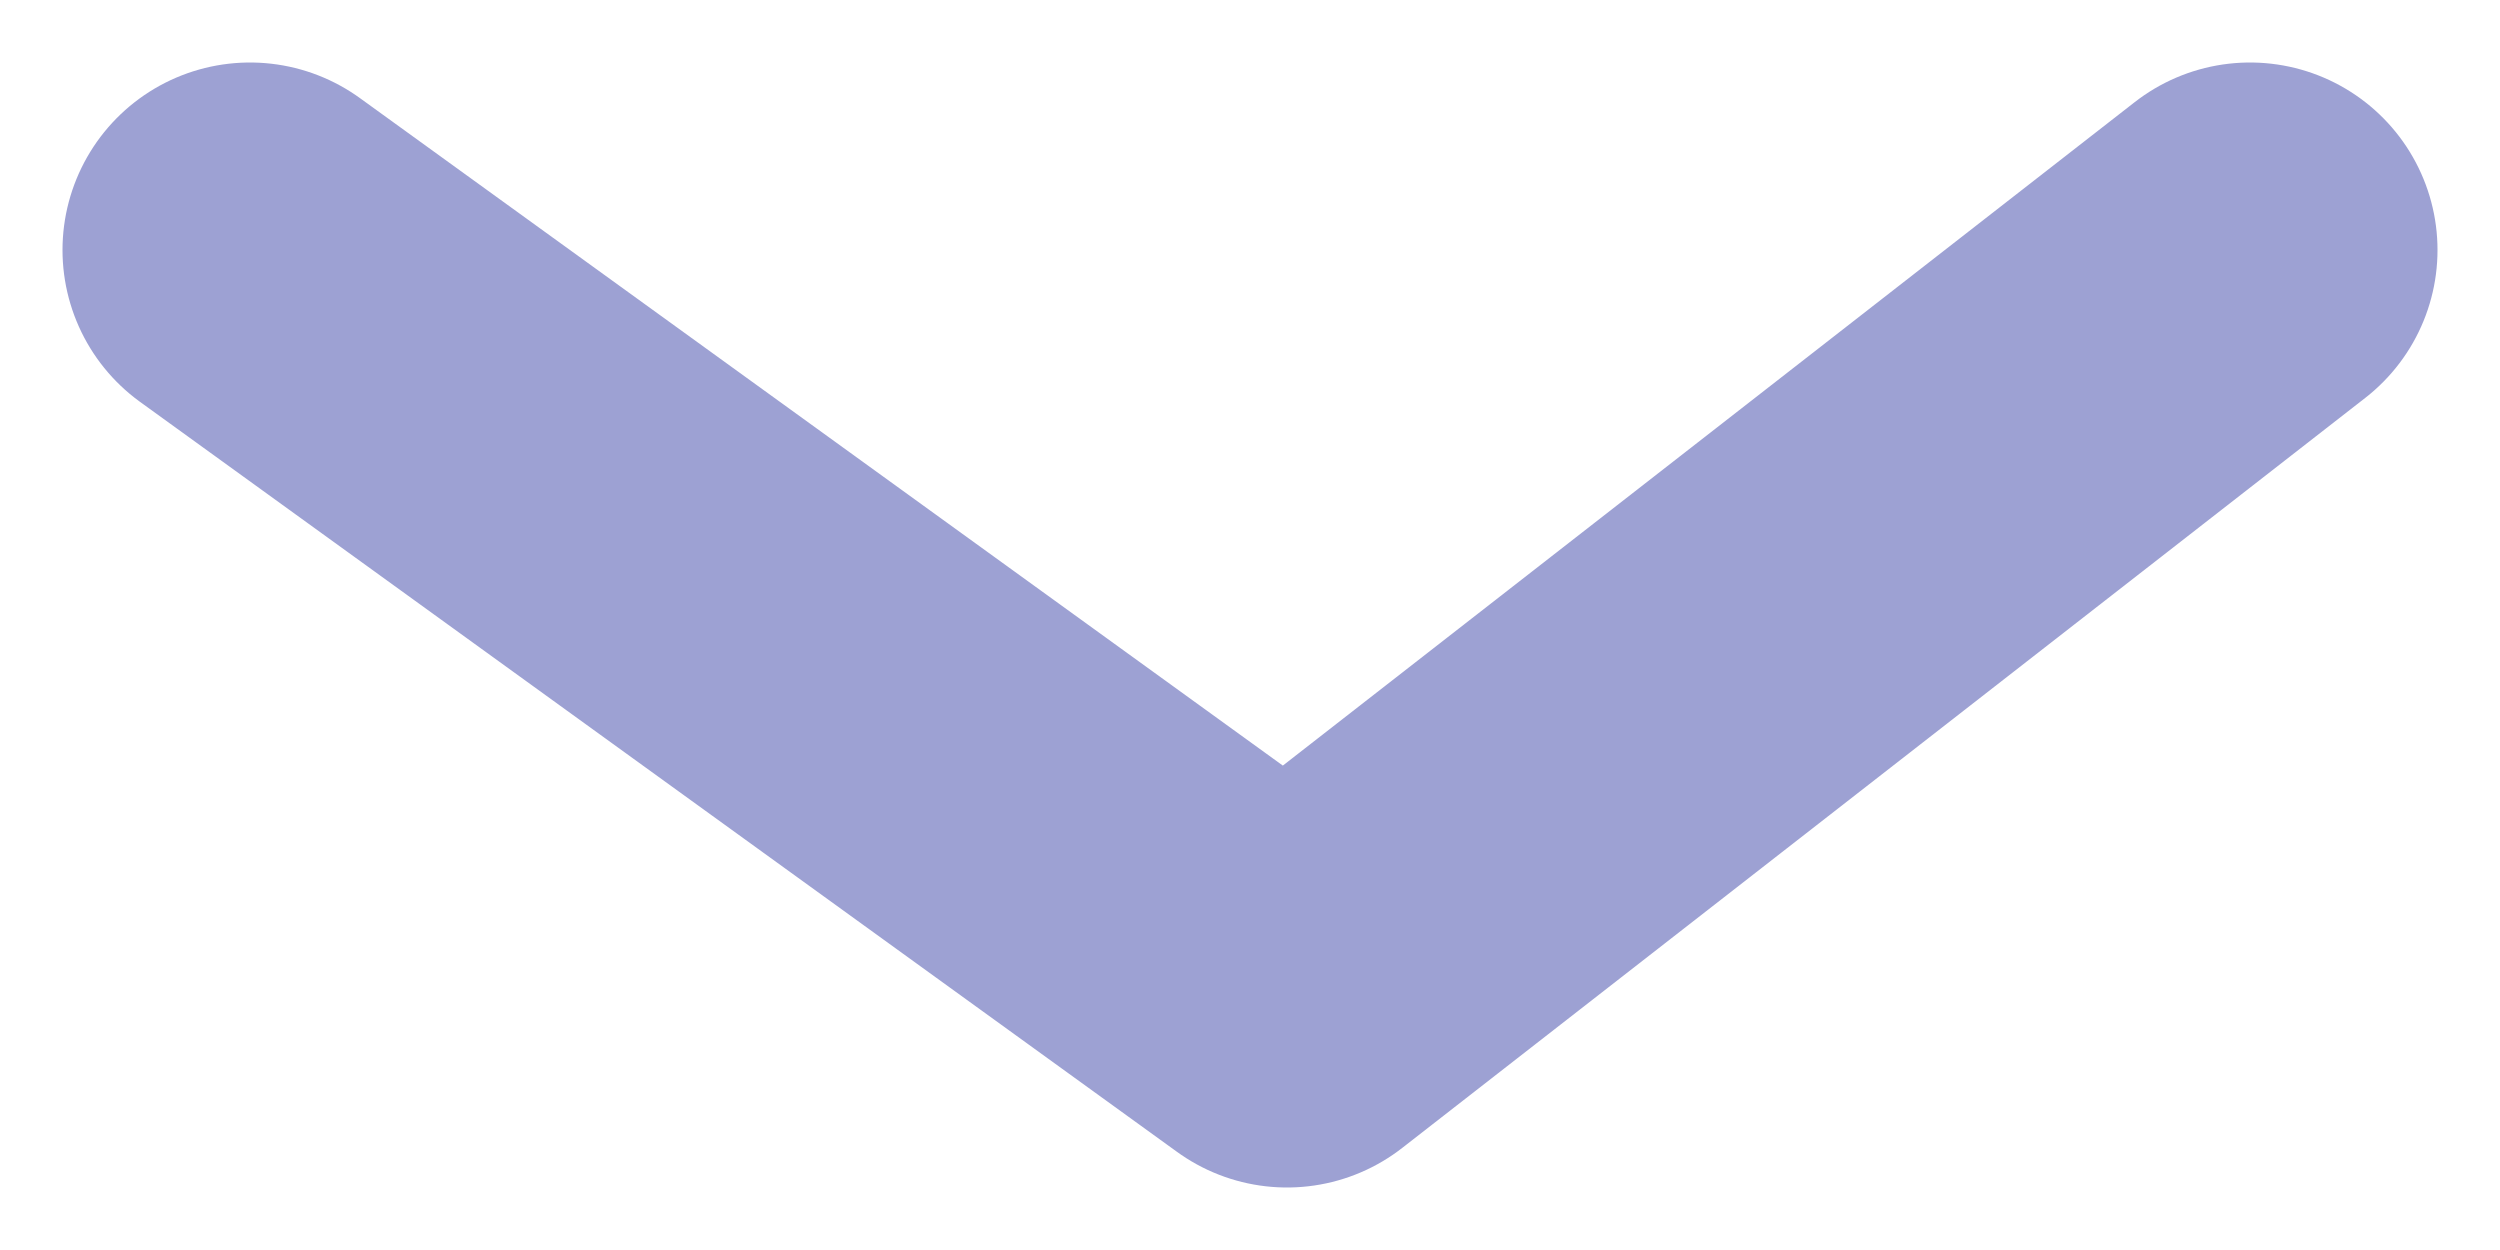 <svg width="20" height="10" viewBox="0 0 20 10" fill="none" xmlns="http://www.w3.org/2000/svg">
<path d="M2 2L10.296 8L18 2" stroke="#9DA1D3" stroke-width="3" stroke-linecap="round" stroke-linejoin="round"/>
</svg>
